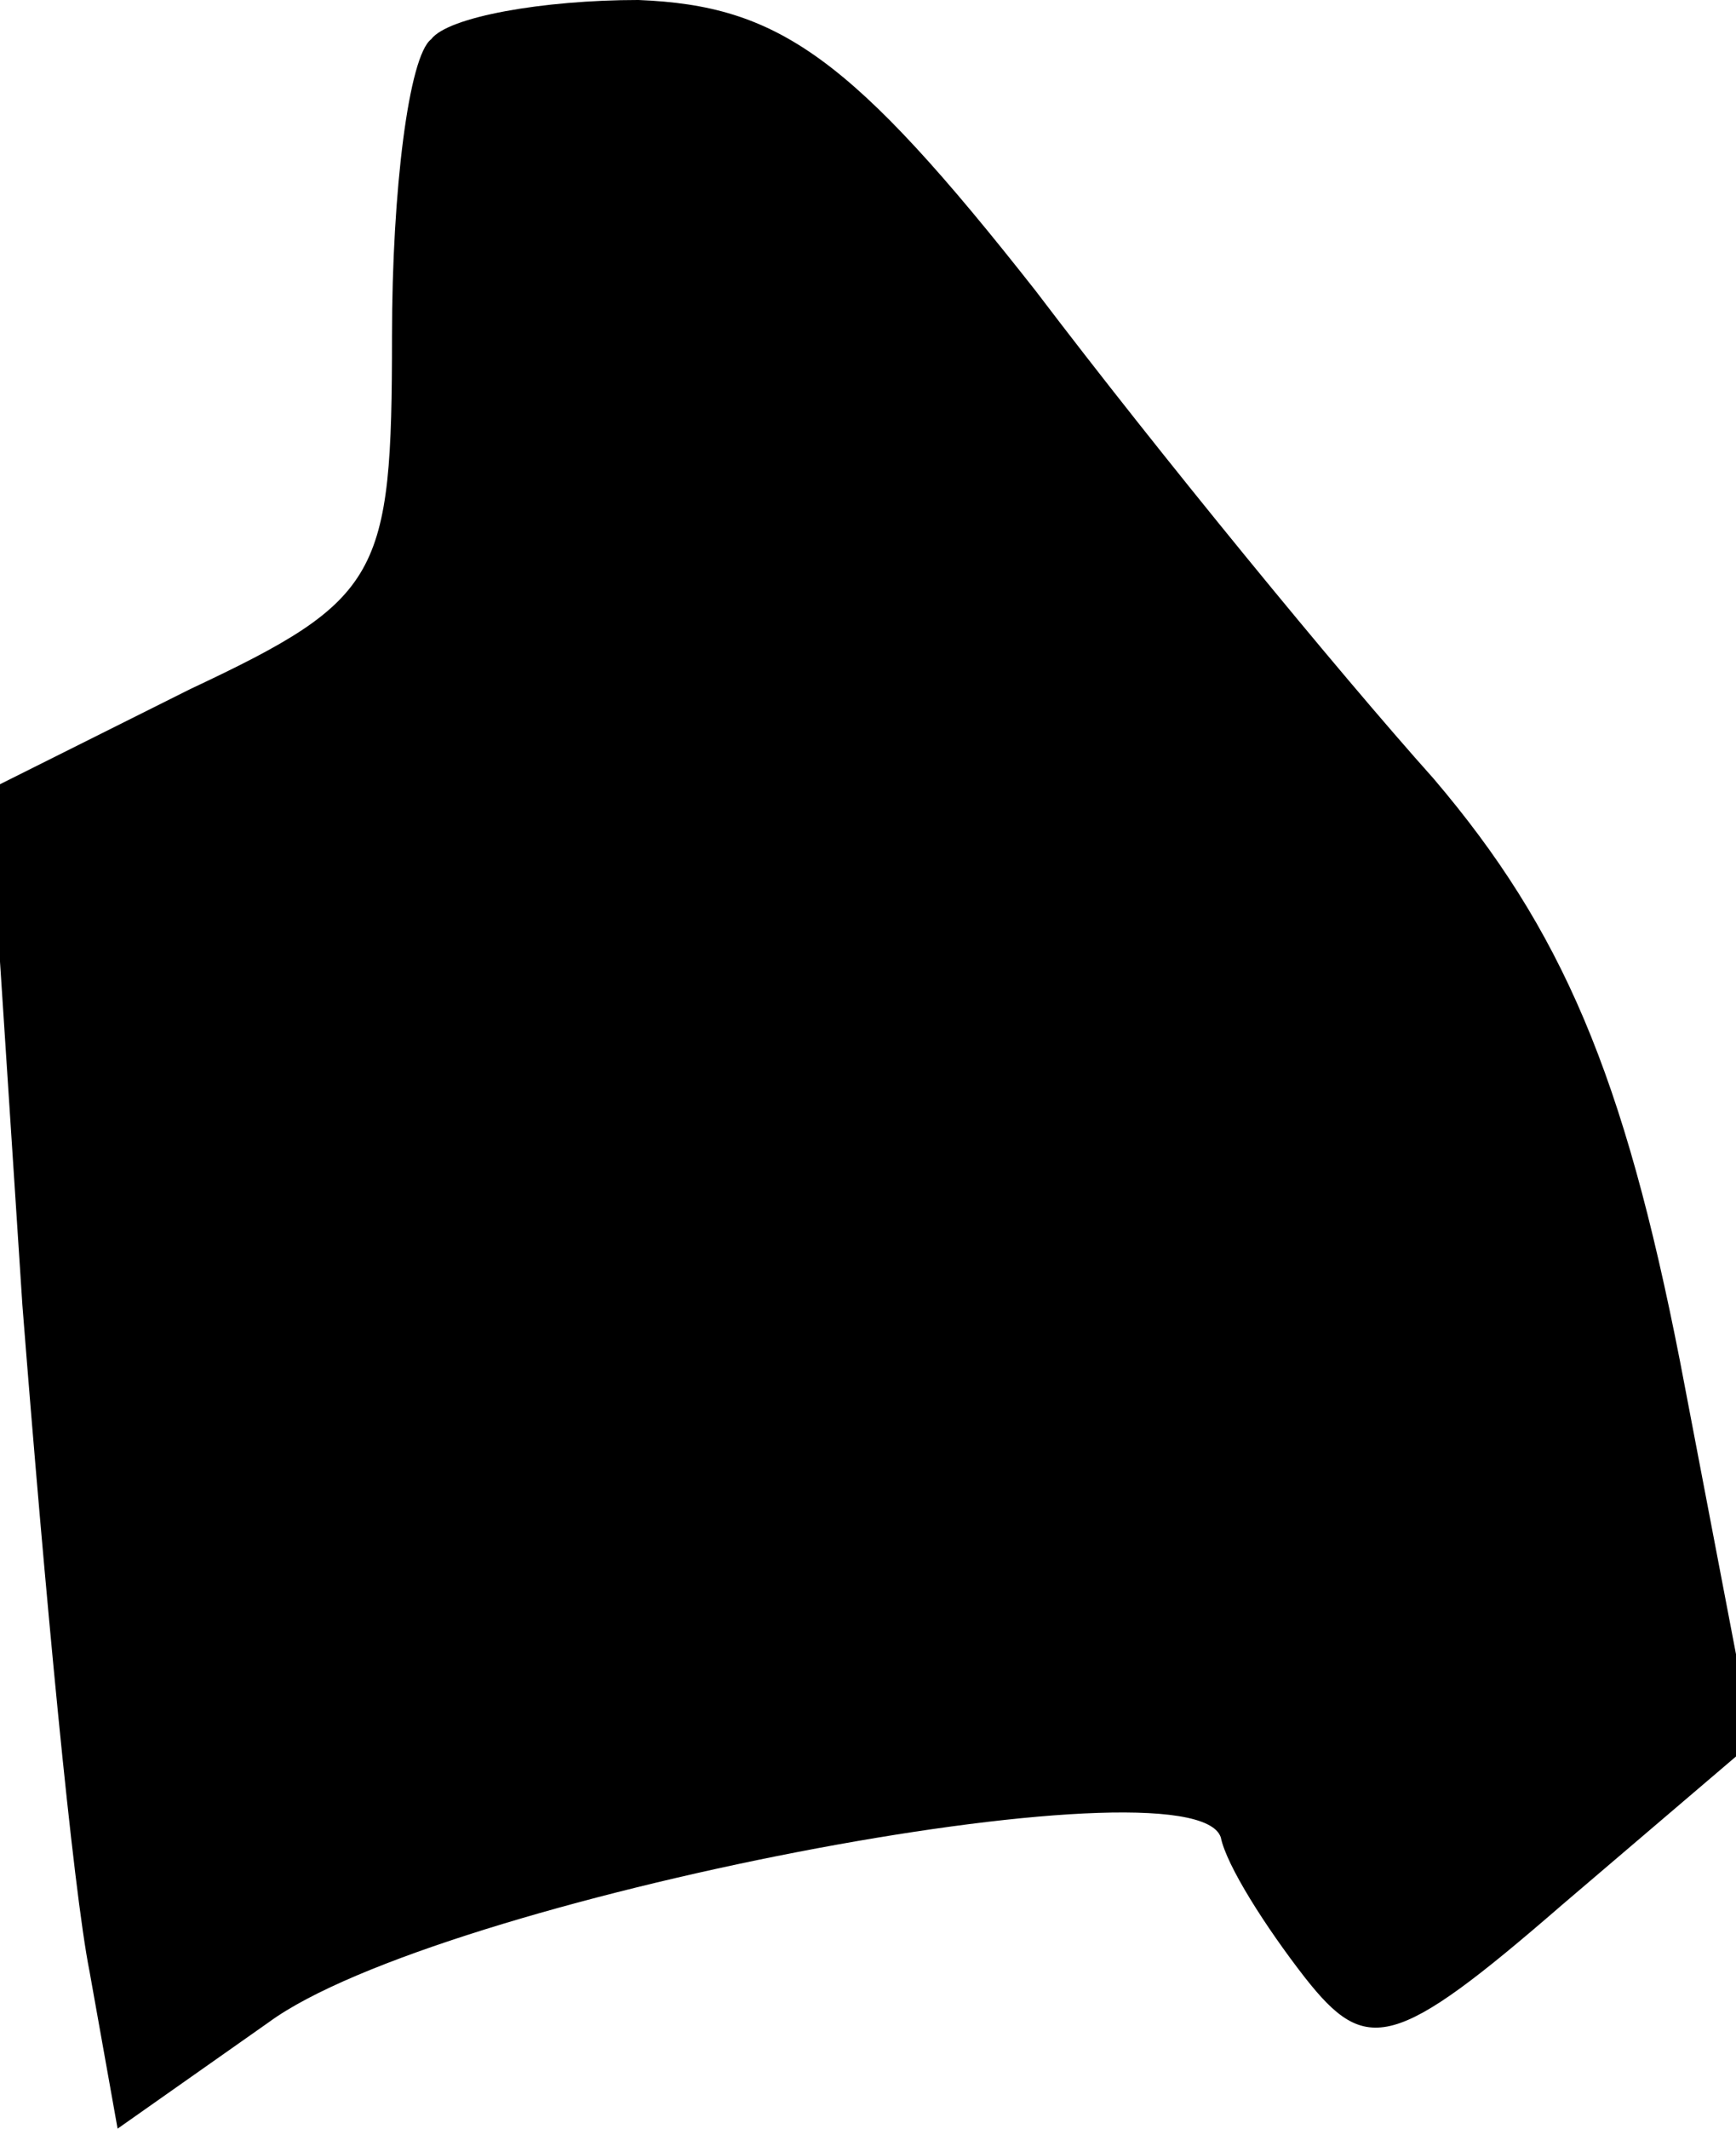 <?xml version="1.0" standalone="no"?>
<!DOCTYPE svg PUBLIC "-//W3C//DTD SVG 20010904//EN"
 "http://www.w3.org/TR/2001/REC-SVG-20010904/DTD/svg10.dtd">
<svg version="1.0" xmlns="http://www.w3.org/2000/svg"
 width="31pt" height="38pt" viewBox="0 0 31 38"
 preserveAspectRatio="xMidYMid meet">
<g transform="translate(0,38) scale(0.1,-0.1)"
fill="#000000" stroke="none">
<path fill="#000000" stroke="none" d="M77 373 c-4 -3 -7 -27 -7 -53 0 -43 -2
-47 -36 -63 l-36 -18 6 -92 c4 -51 9 -104 12 -119 l5 -28 27 19 c30 22 165 48
170 33 1 -5 8 -16 15 -25 11 -14 16 -13 46 13 l34 29 -13 68 c-10 51 -21 77
-44 104 -17 19 -49 58 -71 87 -33 42 -46 51 -71 52 -17 0 -34 -3 -37 -7z"/>
</g>
</svg>
